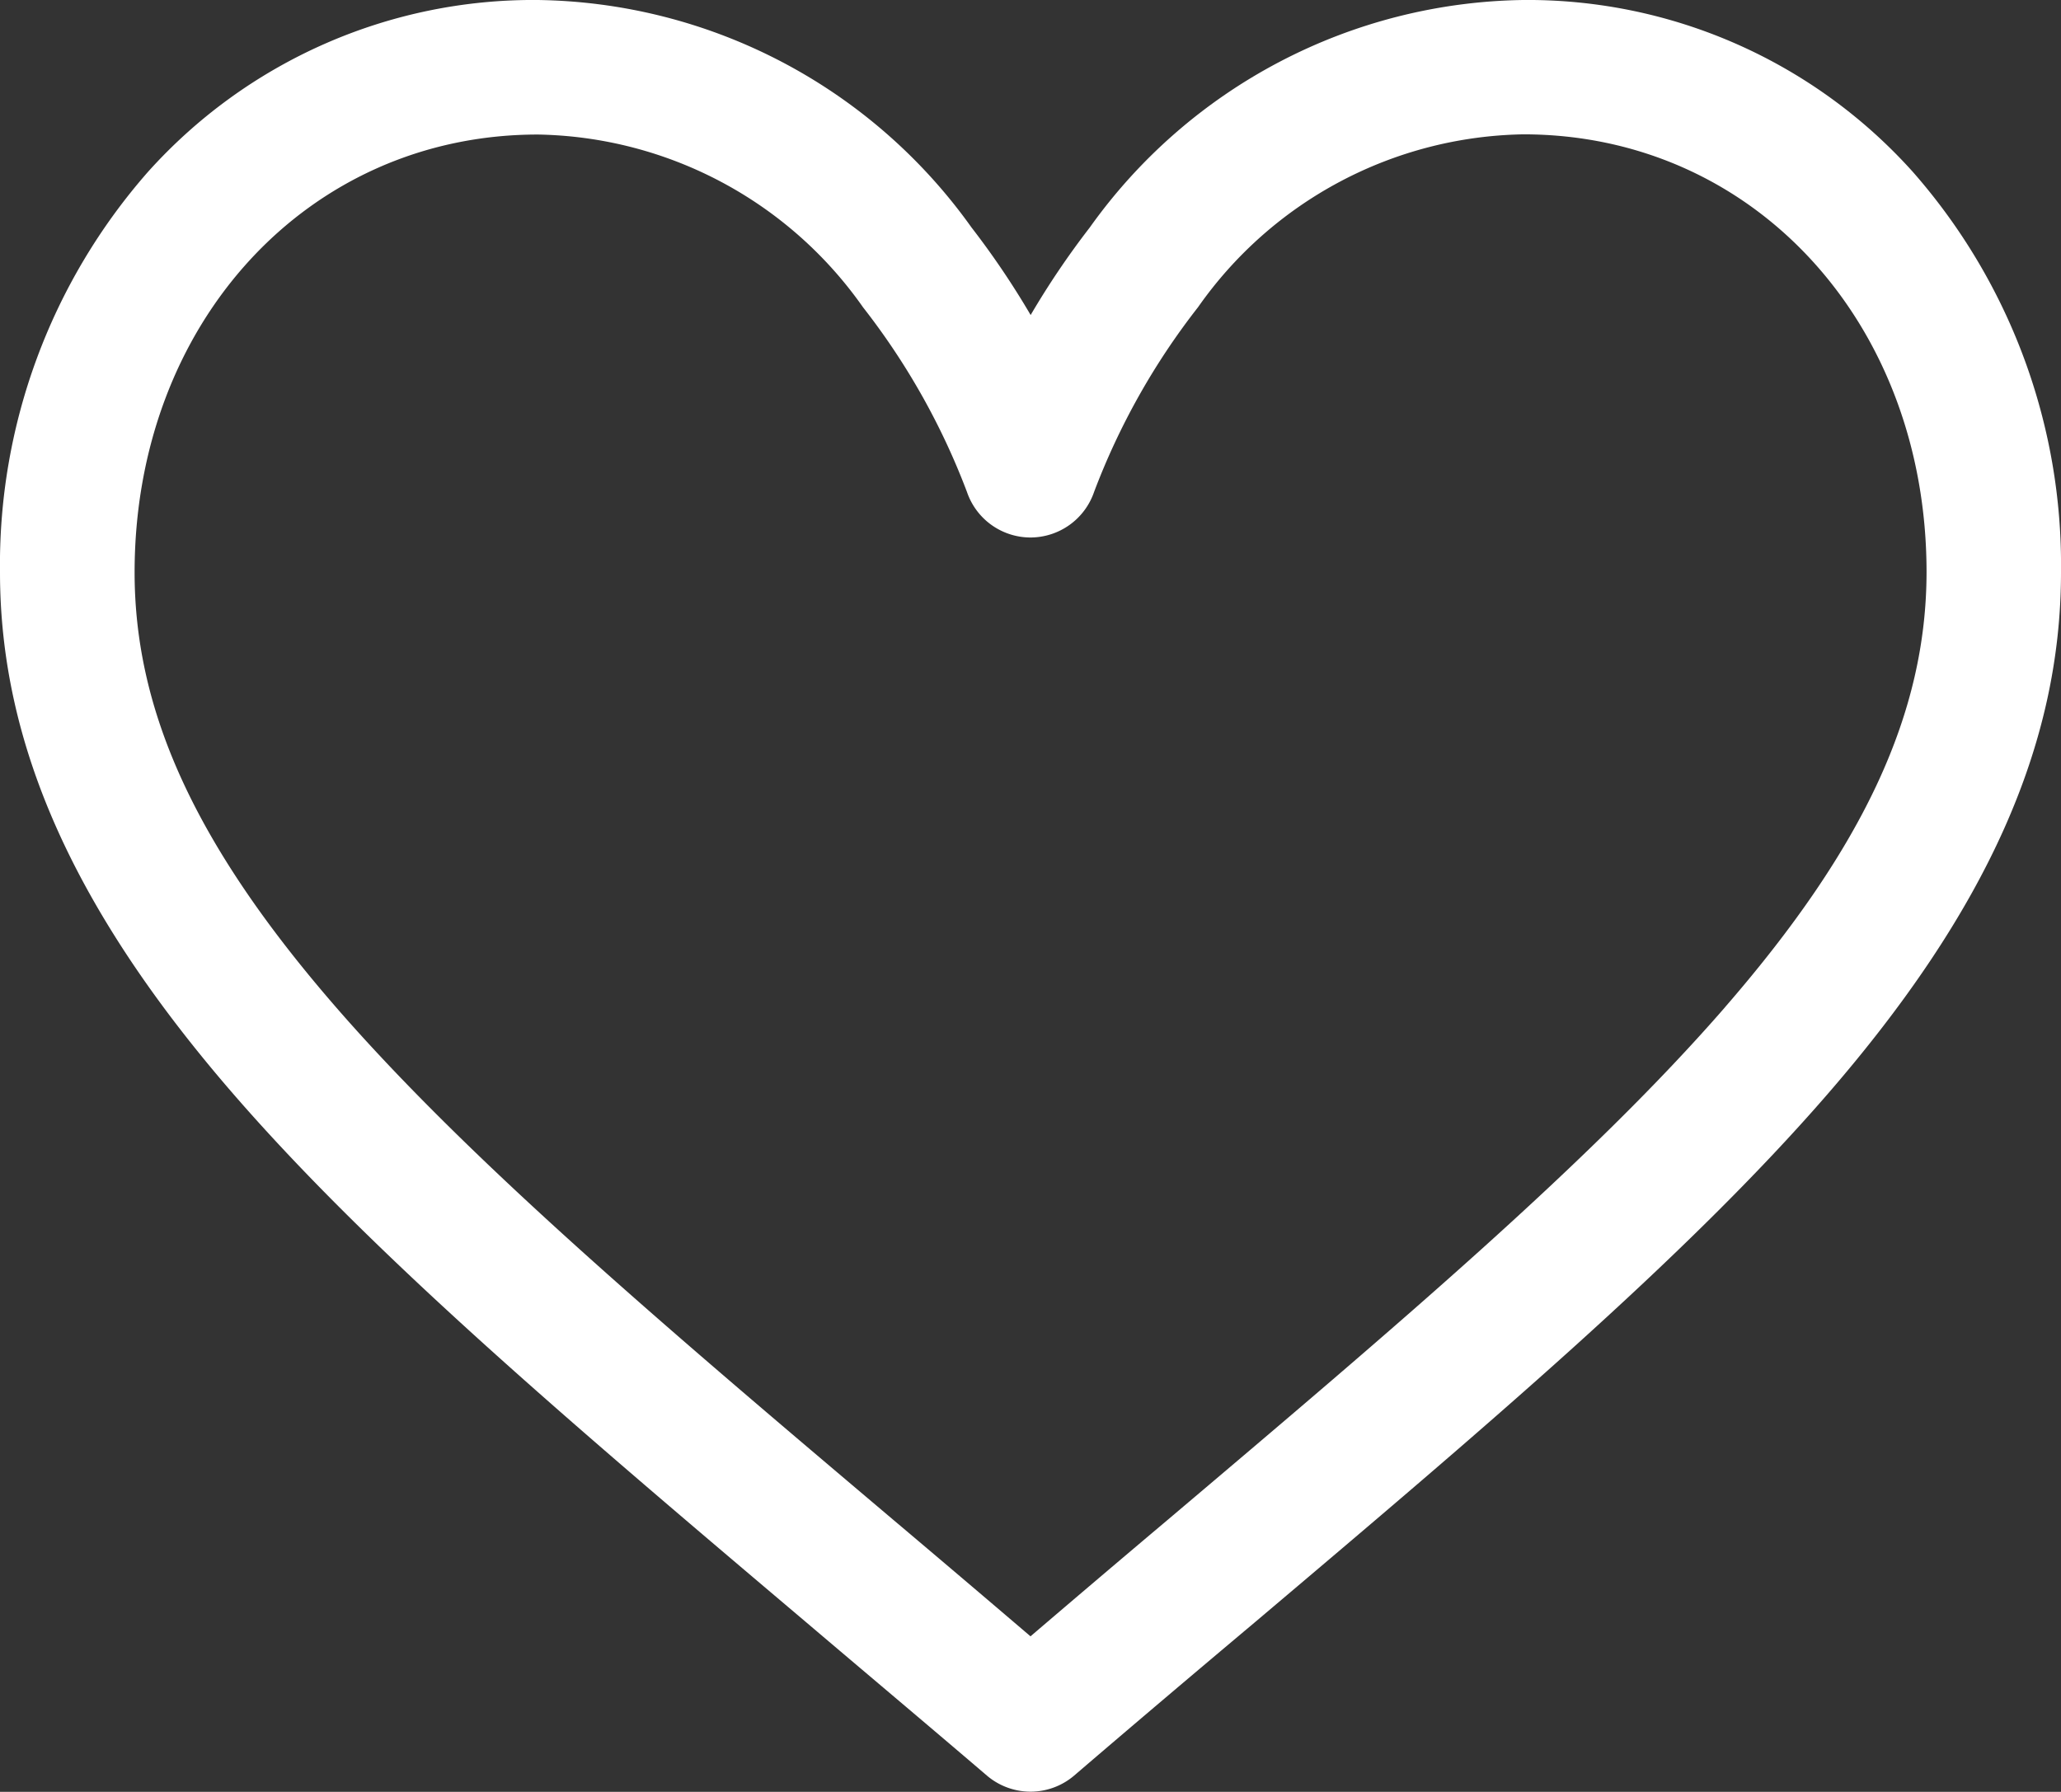 <svg xmlns="http://www.w3.org/2000/svg" width="41.832" height="36.374" viewBox="0 0 41.832 36.374">
  <rect x="0" y="0" width="41.832" height="36.374" fill="#333333" stroke="none"/>
  <path id="v45235vAsset_1" data-name="v45235vAsset 1" d="M38.828,3.493A10.5,10.5,0,0,0,30.919,0a10.989,10.989,0,0,0-8.8,4.618,16.807,16.807,0,0,0-1.2,1.777,16.806,16.806,0,0,0-1.2-1.777A10.989,10.989,0,0,0,10.913,0,10.505,10.505,0,0,0,3,3.493a12.083,12.083,0,0,0-3,8.123c0,3.505,1.512,6.879,4.757,10.616,2.867,3.3,6.923,6.735,11.618,10.71,1.177,1,2.4,2.028,3.654,3.1a1.364,1.364,0,0,0,1.775,0c1.257-1.078,2.476-2.11,3.654-3.1,4.7-3.975,8.75-7.407,11.617-10.71,3.245-3.737,4.757-7.108,4.757-10.616A12.083,12.083,0,0,0,38.828,3.493Zm-3.812,16.95c-2.73,3.144-6.711,6.513-11.322,10.415Q22.339,32,20.916,33.217,19.491,32,18.138,30.858c-4.61-3.9-8.591-7.272-11.321-10.415-2.828-3.257-4.085-5.979-4.085-8.824,0-5.066,3.519-8.888,8.185-8.888a8.231,8.231,0,0,1,6.6,3.507,14.281,14.281,0,0,1,2.11,3.75,1.364,1.364,0,0,0,1.288.923h0a1.368,1.368,0,0,0,1.292-.926,14.257,14.257,0,0,1,2.111-3.751,8.228,8.228,0,0,1,6.6-3.507c4.666,0,8.185,3.82,8.185,8.888C39.1,14.461,37.842,17.186,35.015,20.443Z" fill="#fff"/>
</svg>
